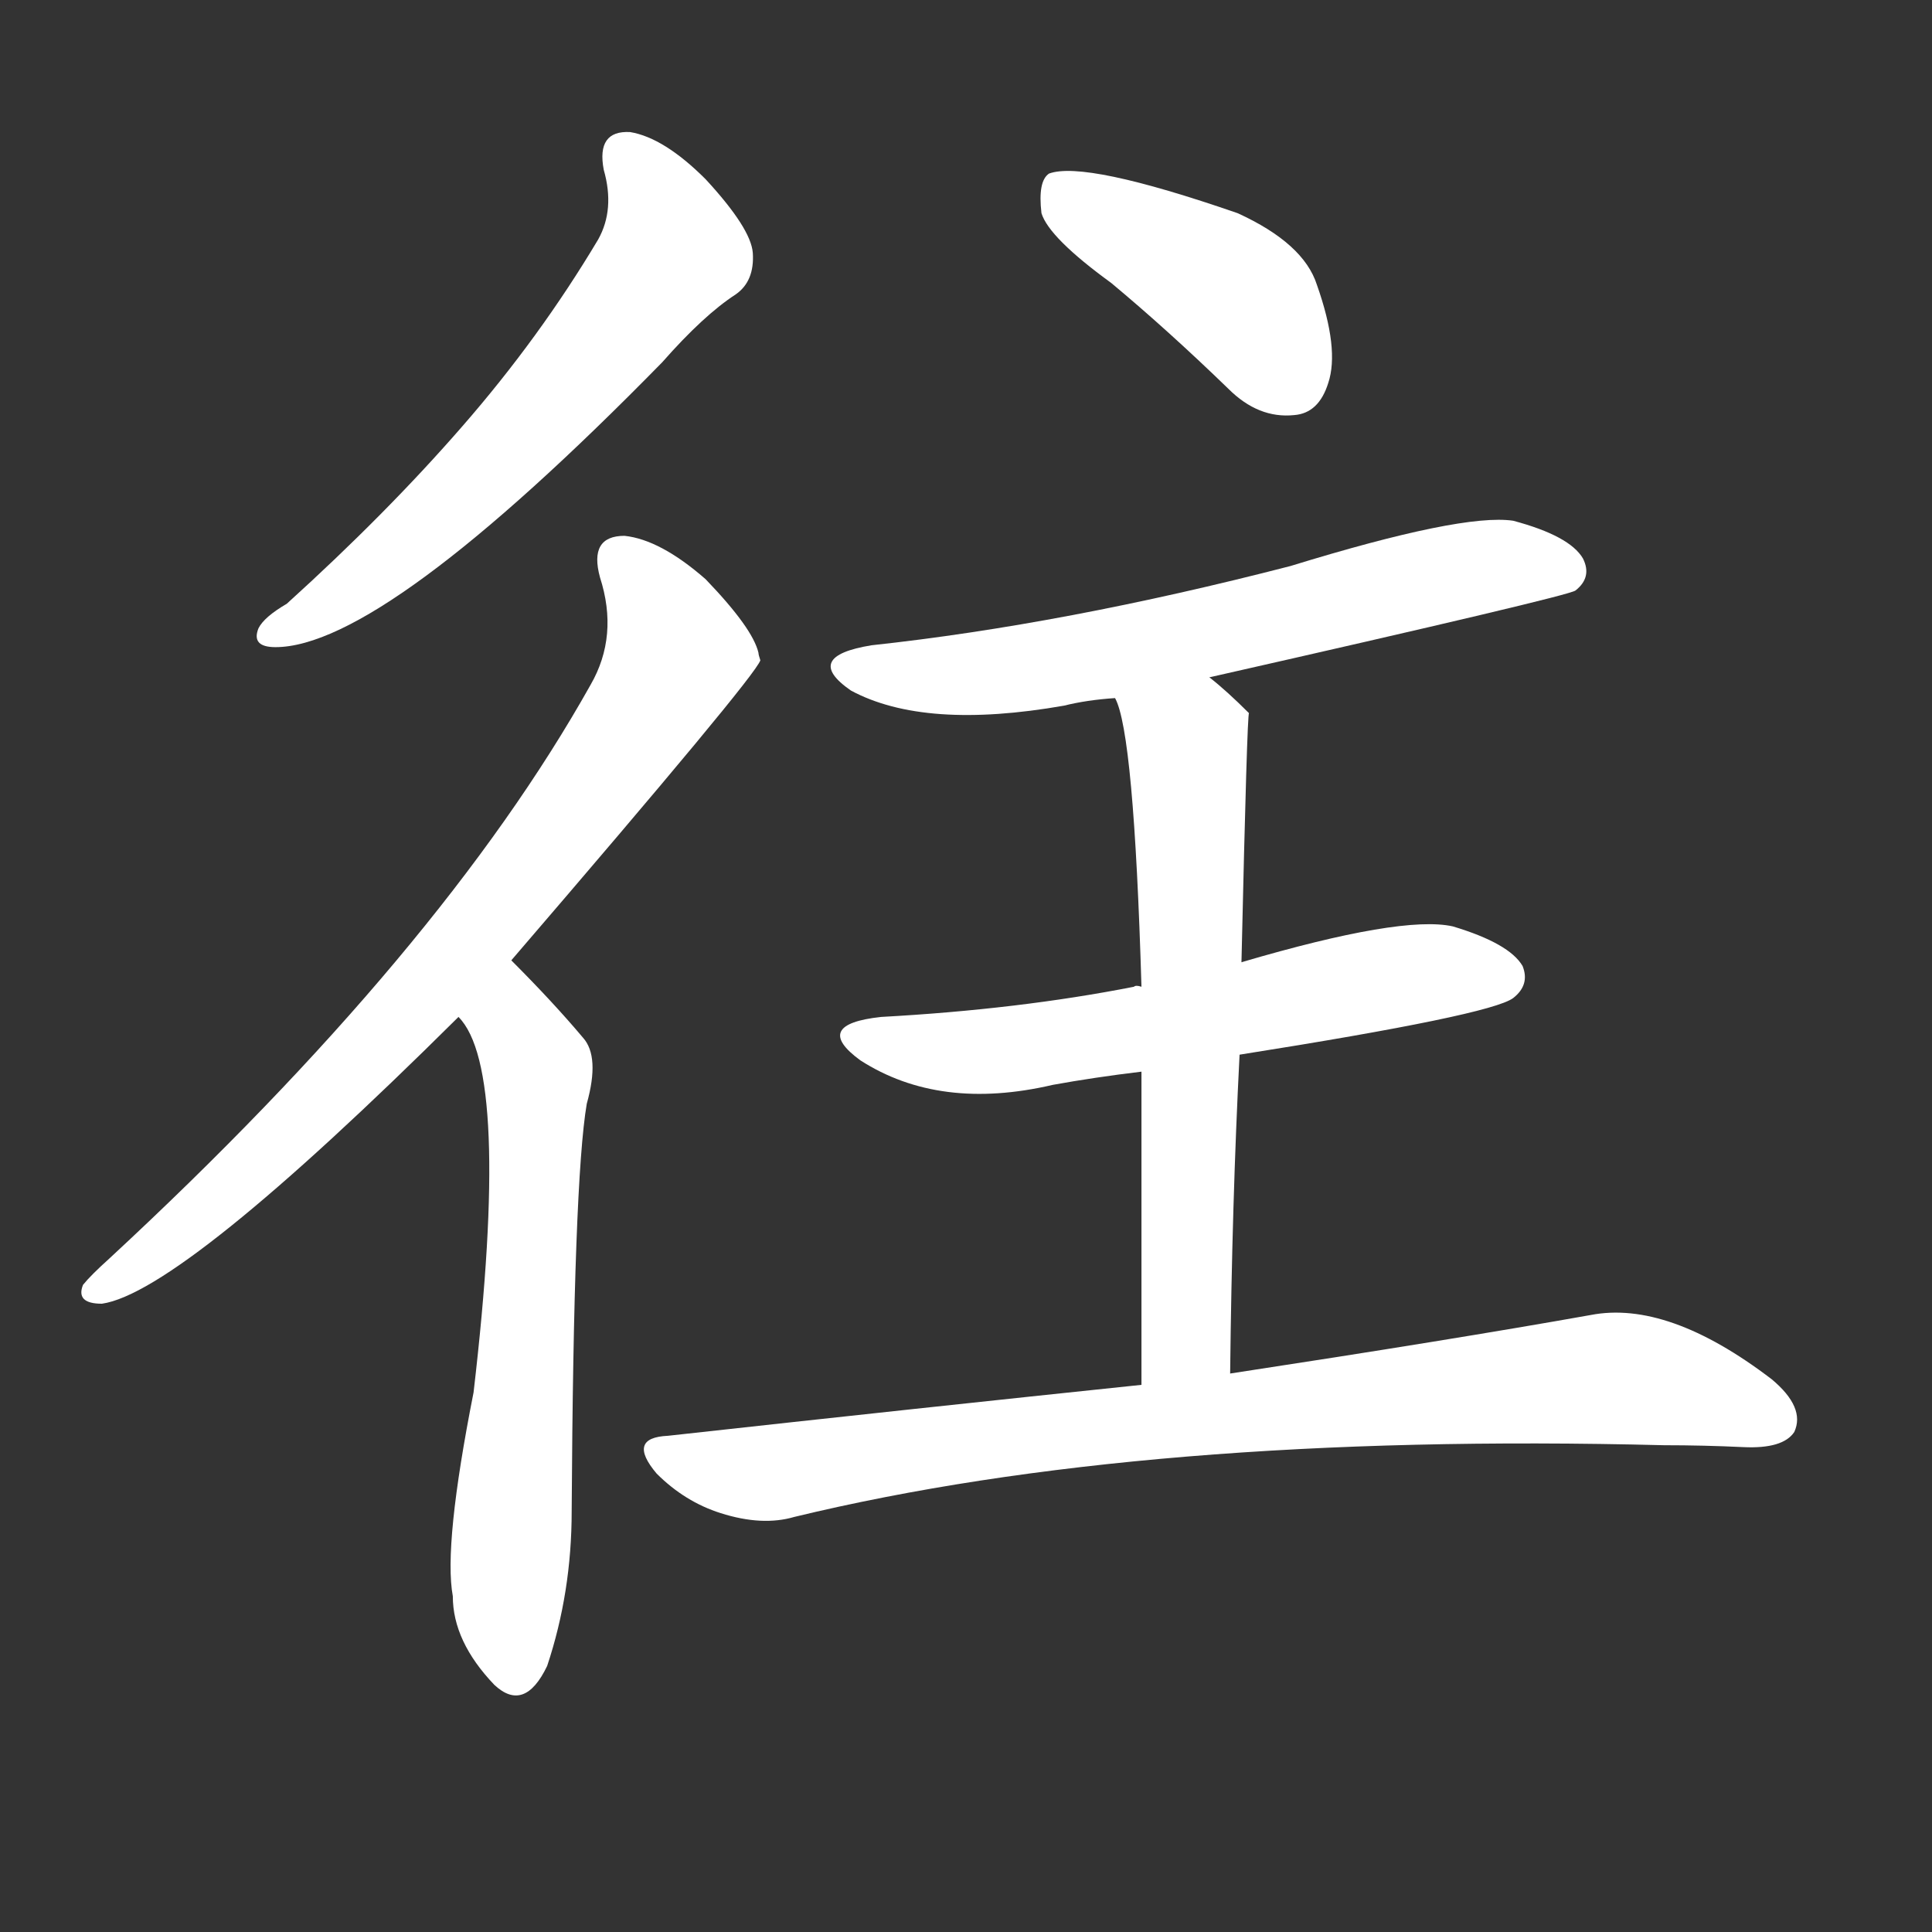 <svg version="1.1" viewBox="0 0 1024 1024" xmlns="http://www.w3.org/2000/svg">
  <rect x="0" y="0" width="1024" height="1024" fill="#333333" stroke="none"/>
  <g transform="scale(1, -1) translate(0, -900)">
    <style type="text/css">
        .stroke1 {fill: #FFFFFF;}
        .stroke2 {fill: #FFFFFF;}
        .stroke3 {fill: #FFFFFF;}
        .stroke4 {fill: #FFFFFF;}
        .stroke5 {fill: #FFFFFF;}
        .stroke6 {fill: #FFFFFF;}
        .stroke7 {fill: #FFFFFF;}
        .stroke8 {fill: #FFFFFF;}
        .stroke9 {fill: #FFFFFF;}
        .stroke10 {fill: #FFFFFF;}
        .stroke11 {fill: #FFFFFF;}
        .stroke12 {fill: #FFFFFF;}
        .stroke13 {fill: #FFFFFF;}
        .stroke14 {fill: #FFFFFF;}
        .stroke15 {fill: #FFFFFF;}
        .stroke16 {fill: #FFFFFF;}
        .stroke17 {fill: #FFFFFF;}
        .stroke18 {fill: #FFFFFF;}
        .stroke19 {fill: #FFFFFF;}
        .stroke20 {fill: #FFFFFF;}
        text {
            font-family: Helvetica;
            font-size: 50px;
            fill: #FFFFFF;}
            paint-order: stroke;
            stroke: #000000;
            stroke-width: 4px;
            stroke-linecap: butt;
            stroke-linejoin: miter;
            font-weight: 800;
        }
    </style>

    <path d="M 320 810 Q 326 789 317 773 Q 286 721 245 674 Q 205 628 152 580 Q 140 573 137 567 Q 133 557 146 557 Q 203 557 351 708 Q 373 733 390 744 Q 400 751 399 766 Q 398 779 374 805 Q 352 827 334 830 Q 316 831 320 810 Z" class="stroke1"/>
    <path d="M 271 391 Q 400 541 403 550 Q 402 553 402 554 Q 399 567 374 593 Q 350 614 331 616 Q 312 616 318 594 Q 328 563 313 537 Q 234 396 58 233 Q 48 224 44 219 Q 40 209 54 209 Q 96 215 243 361 L 271 391 Z" class="stroke2"/>
    <path d="M 243 361 Q 271 333 251 162 Q 235 81 240 54 Q 240 30 262 7 Q 278 -8 290 17 Q 303 56 303 99 Q 304 274 311 315 Q 318 340 309 350 Q 293 369 271 391 C 250 412 227 386 243 361 Z" class="stroke3"/>
    <path d="M 589 750 Q 619 725 651 694 Q 667 678 686 680 Q 699 681 704 697 Q 710 715 698 749 Q 691 771 656 787 Q 575 815 556 808 Q 550 804 552 787 Q 556 774 589 750 Z" class="stroke4"/>
    <path d="M 641 541 Q 831 584 835 587 Q 844 594 839 604 Q 832 616 802 624 Q 775 628 684 600 Q 564 569 462 558 Q 425 552 451 534 Q 490 513 564 526 Q 576 529 591 530 L 641 541 Z" class="stroke5"/>
    <path d="M 657 341 Q 790 362 802 371 Q 811 378 807 388 Q 800 400 770 409 Q 743 415 658 390 L 605 377 Q 602 378 601 377 Q 540 365 467 361 Q 430 357 456 338 Q 498 311 558 325 Q 580 329 605 332 L 657 341 Z" class="stroke6"/>
    <path d="M 652 172 Q 653 263 657 341 L 658 390 Q 661 522 662 522 Q 650 534 641 541 C 618 560 582 559 591 530 Q 601 512 605 377 L 605 332 Q 605 266 605 166 C 605 136 652 142 652 172 Z" class="stroke7"/>
    <path d="M 605 166 Q 490 154 354 139 Q 332 138 348 119 Q 363 104 382 98 Q 404 91 421 96 Q 607 141 882 134 Q 903 134 924 133 Q 945 132 951 141 Q 957 154 939 169 Q 884 211 843 203 Q 770 190 652 172 L 605 166 Z" class="stroke8"/>
</g></svg>